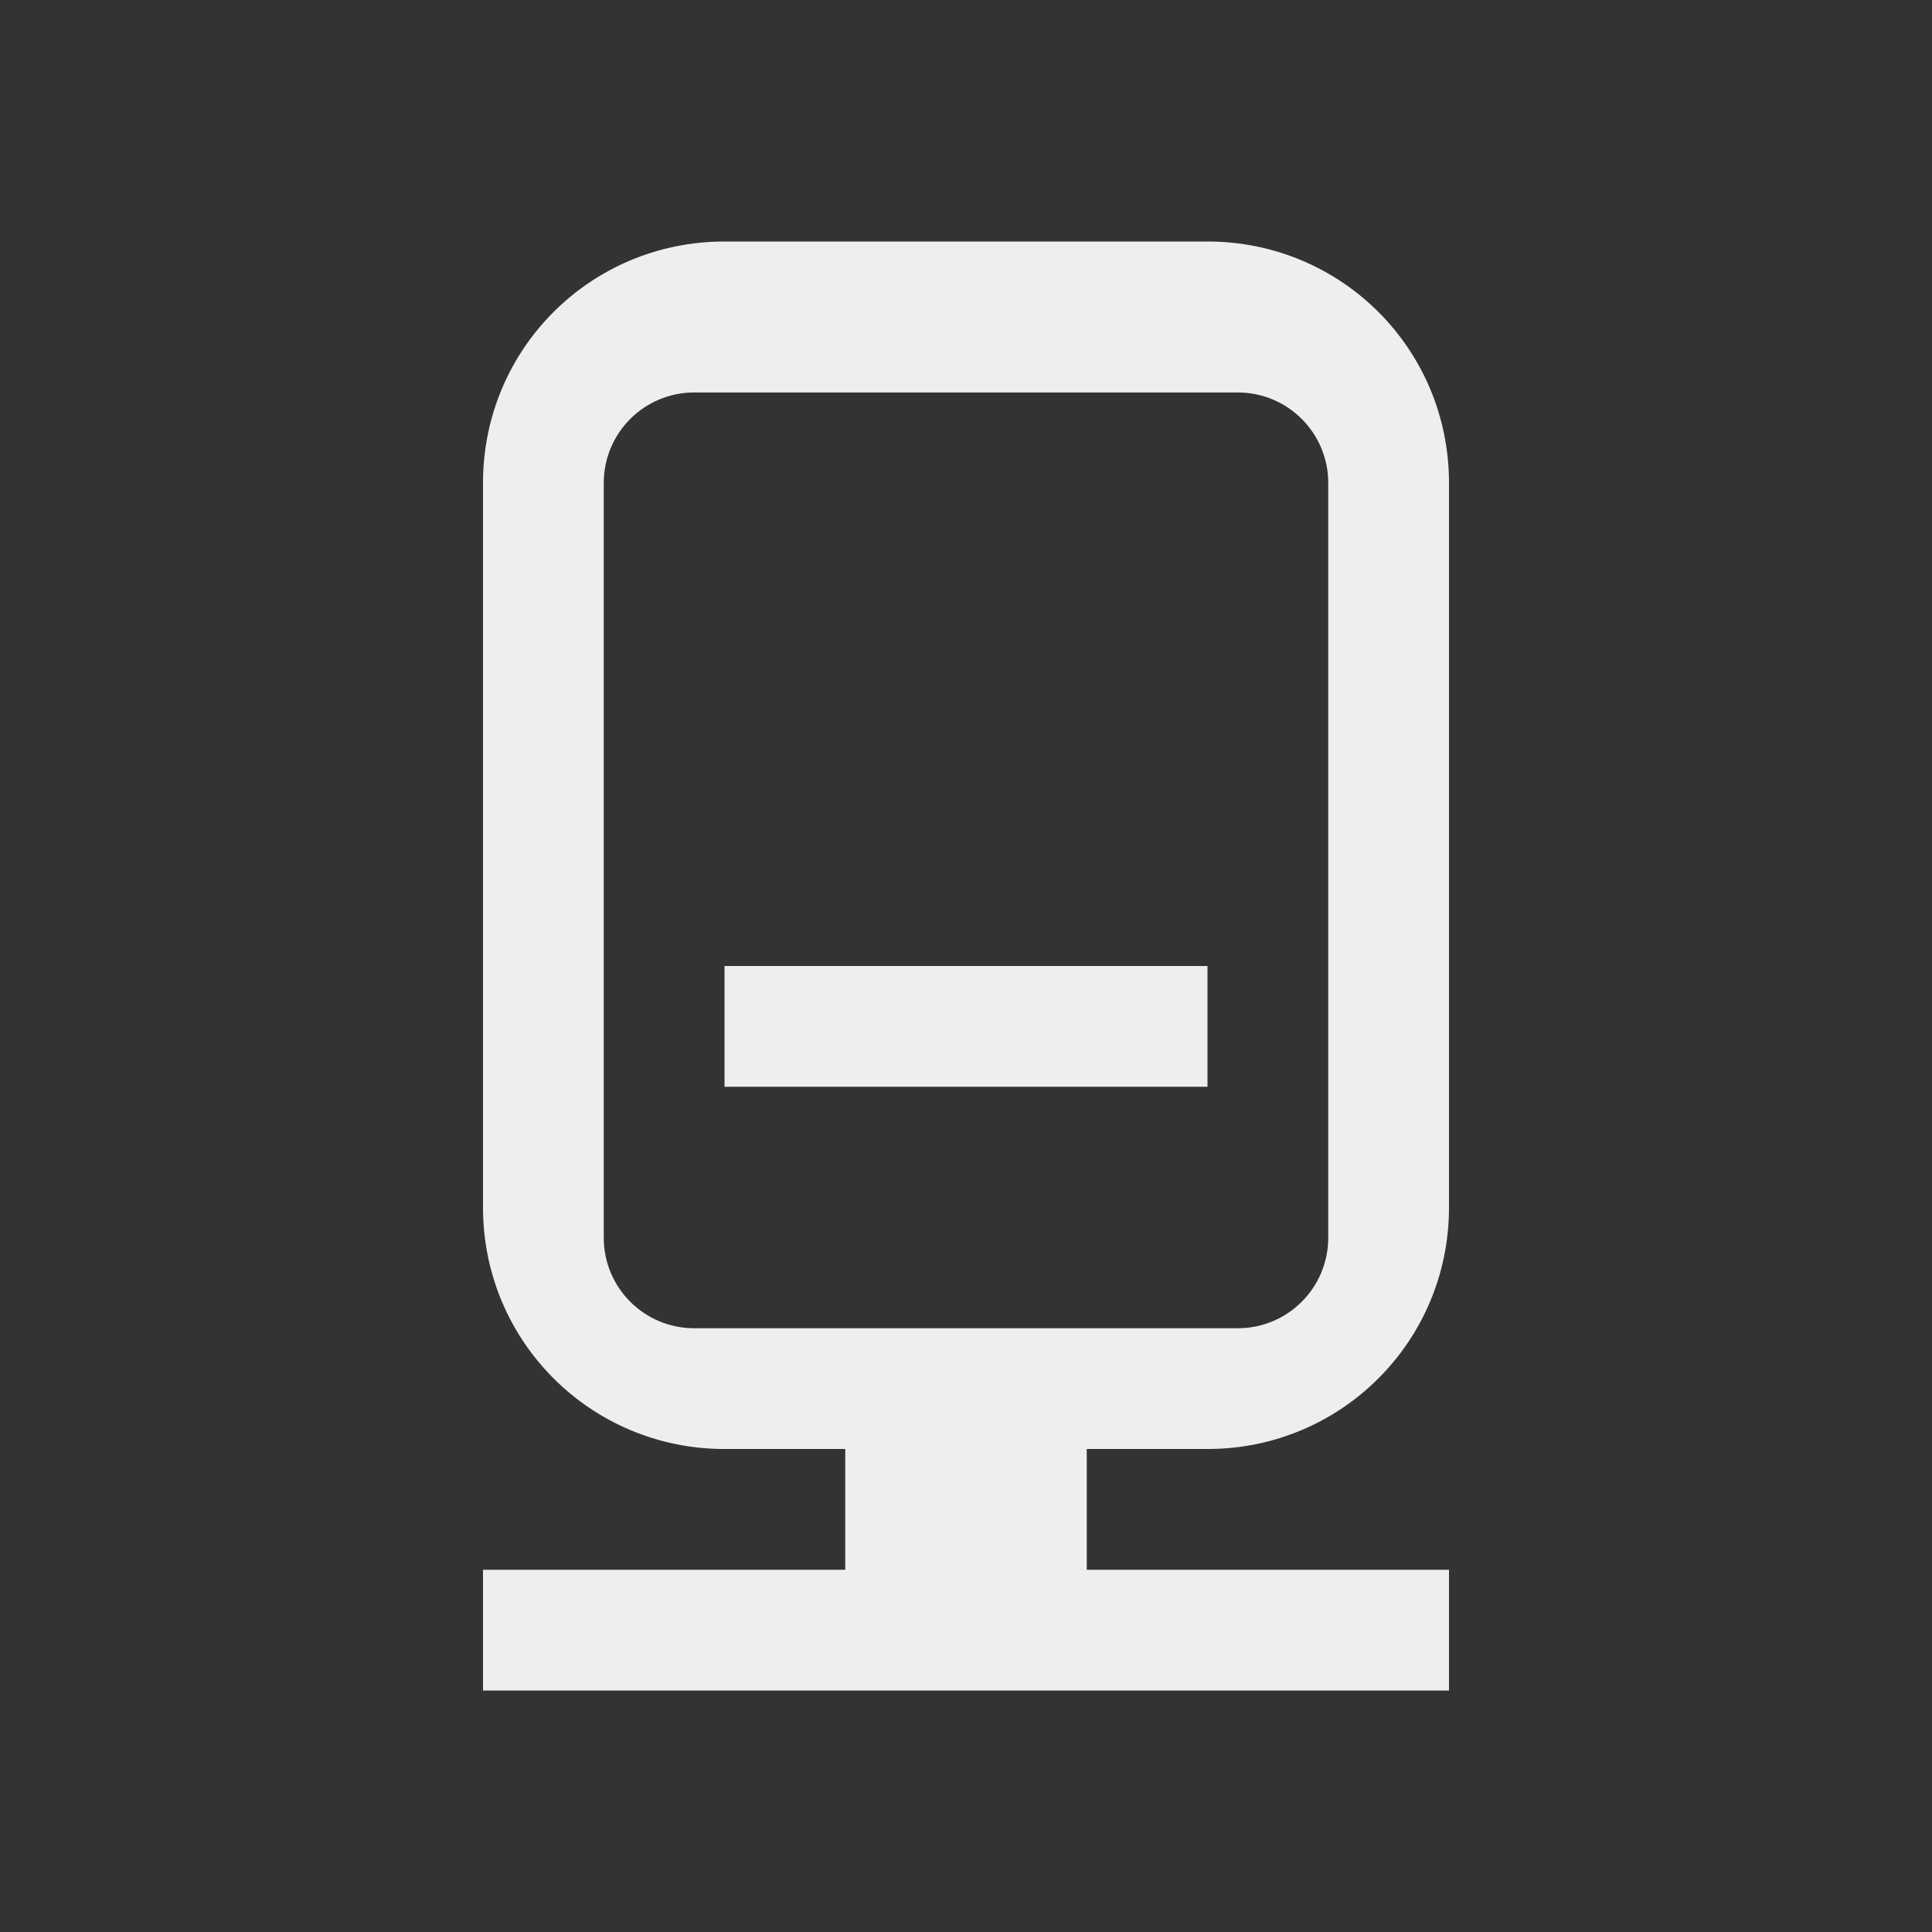 
<svg xmlns="http://www.w3.org/2000/svg" xmlns:xlink="http://www.w3.org/1999/xlink" width="22px" height="22px" viewBox="0 0 22 22" version="1.1">
<rect x="0" y="0" width="22" height="22" fill="#333333" stroke="none"/>
<g id="surface1">
<defs>
  <style id="current-color-scheme" type="text/css">
   .ColorScheme-Text { color:#eeeeee; } .ColorScheme-Highlight { color:#424242; }
  </style>
 </defs>
<path style="fill:currentColor" class="ColorScheme-Text" d="M 8.25 2.75 C 6.727 2.75 5.5 3.973 5.5 5.5 L 5.5 13.75 C 5.5 15.273 6.727 16.5 8.25 16.5 L 9.625 16.5 L 9.625 17.875 L 5.5 17.875 L 5.5 19.25 L 16.5 19.25 L 16.5 17.875 L 12.375 17.875 L 12.375 16.5 L 13.75 16.5 C 15.273 16.5 16.5 15.273 16.5 13.75 L 16.5 5.5 C 16.5 3.973 15.273 2.75 13.75 2.75 Z M 7.906 4.469 L 14.094 4.469 C 14.664 4.469 15.125 4.93 15.125 5.5 L 15.125 14.094 C 15.125 14.664 14.664 15.125 14.094 15.125 L 7.906 15.125 C 7.336 15.125 6.875 14.664 6.875 14.094 L 6.875 5.5 C 6.875 4.93 7.336 4.469 7.906 4.469 Z M 8.25 11 L 8.25 12.375 L 13.75 12.375 L 13.75 11 Z M 8.25 11 "/>
</g>
</svg>
